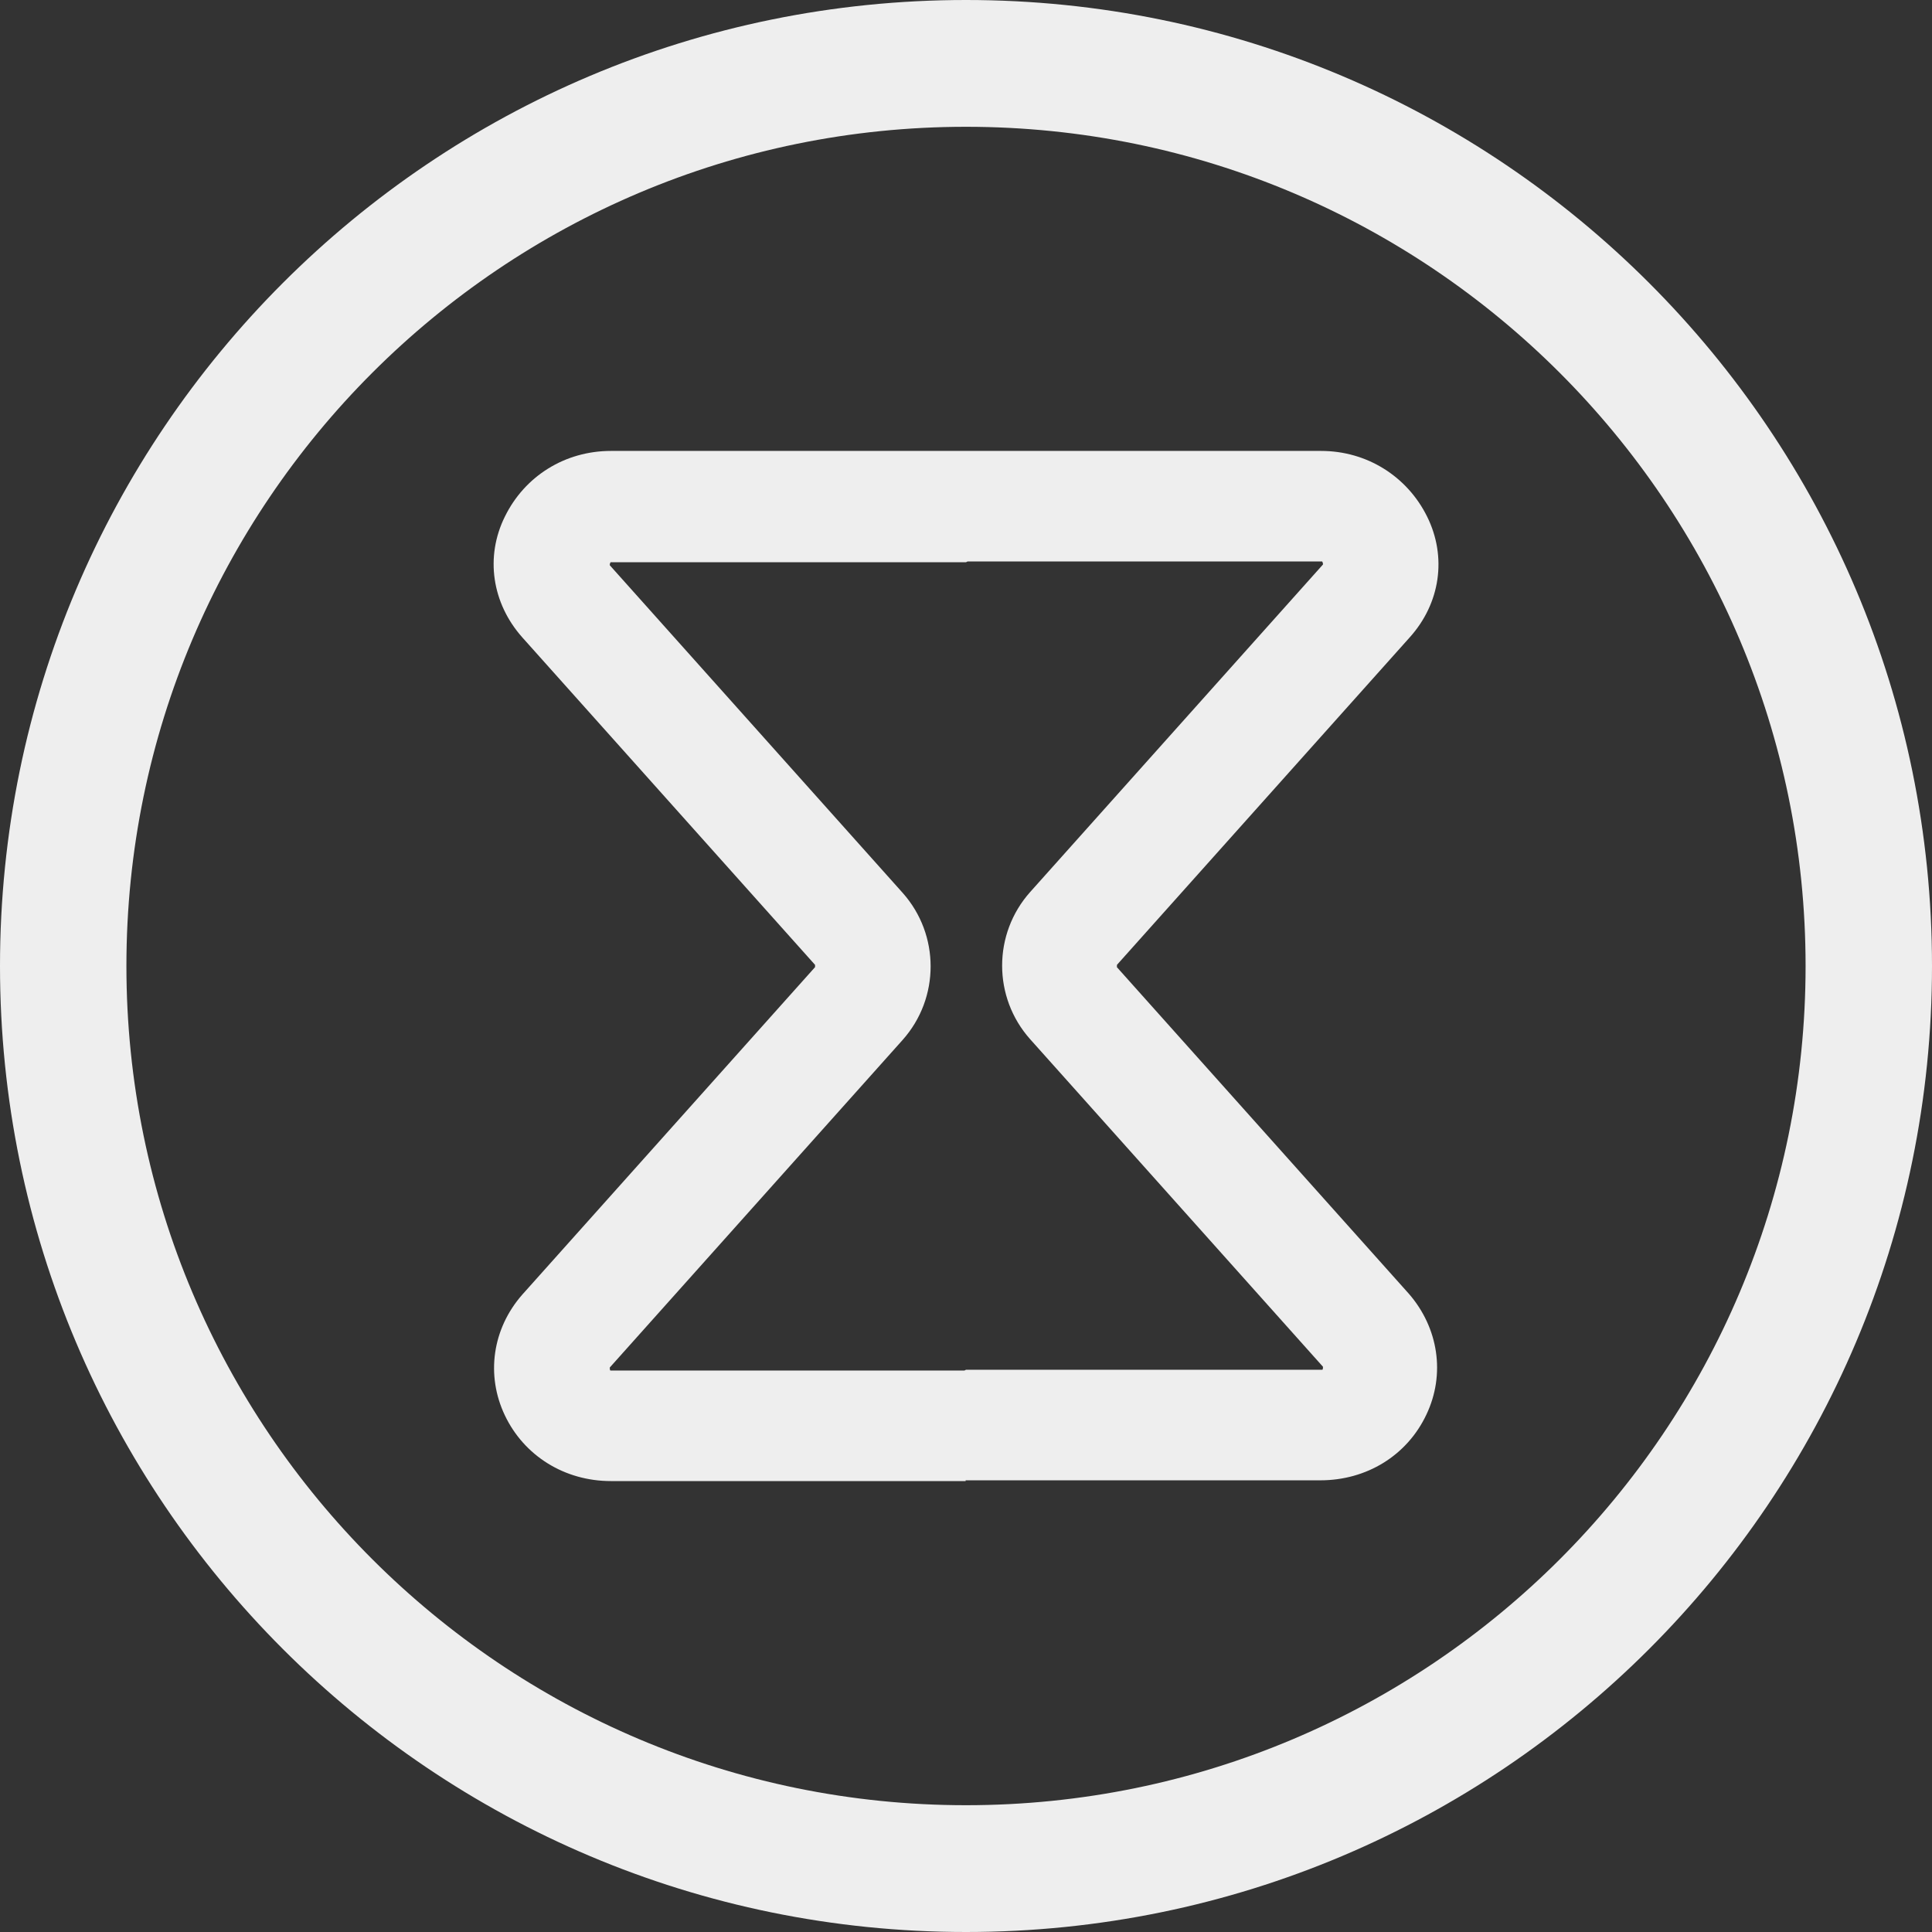 <?xml version="1.0" encoding="UTF-8"?>
<svg id="evrmore" xmlns="http://www.w3.org/2000/svg" version="1.1" viewBox="0 0 512 512">
  <rect x="0" y="0" width="512" height="512" fill="#333333" stroke="none"/>
  <!-- Generator: Adobe Illustrator 29.1.0, SVG Export Plug-In . SVG Version: 2.1.0 Build 142)  -->
  <defs>
    <style>
      .st0 {
        fill: #eee;
      }
    </style>
  </defs>
  <path class="st0" d="M296,255.7l77.6-86.8c8.1-9,9.9-21.3,4.6-32s-16-17.4-28.1-17.4h-188.2c-12.1,0-22.8,6.6-28.1,17.4-5.3,10.7-3.4,23,4.6,32l77.6,86.8v.6l-77.6,86.8c-7.9,9-9.7,21.3-4.6,32,5.1,10.7,15.8,17.4,28.1,17.4h94v-.2h94c12.3,0,23-6.6,28.1-17.4,5.1-10.7,3.2-23-4.6-32l-77.6-86.8.2.2v-.6h0ZM273,275.4l77.6,86.8v.2s0,.6-.2.6h-94.4l-.4.2h-93.8c-.2,0-.2-.6-.2-.6v-.2l77.6-86.8c9.9-11.1,9.9-27.9,0-39l-77.6-86.8v-.2c0-.2.2-.6.2-.6h94.2l.4-.2h94s.2.4.2.6v.2l-77.6,86.8c-9.9,11.1-9.9,27.9,0,39Z"/>
  <path class="st0" d="M256,0C114.6,0,0,114.6,0,256s114.6,256,256,256,256-114.6,256-256S397.4,0,256,0ZM256,478.4c-122.8,0-222.5-99.6-222.5-222.4S133.2,33.6,256,33.6s222.5,99.6,222.5,222.4-99.6,222.4-222.5,222.4Z"/>
</svg>